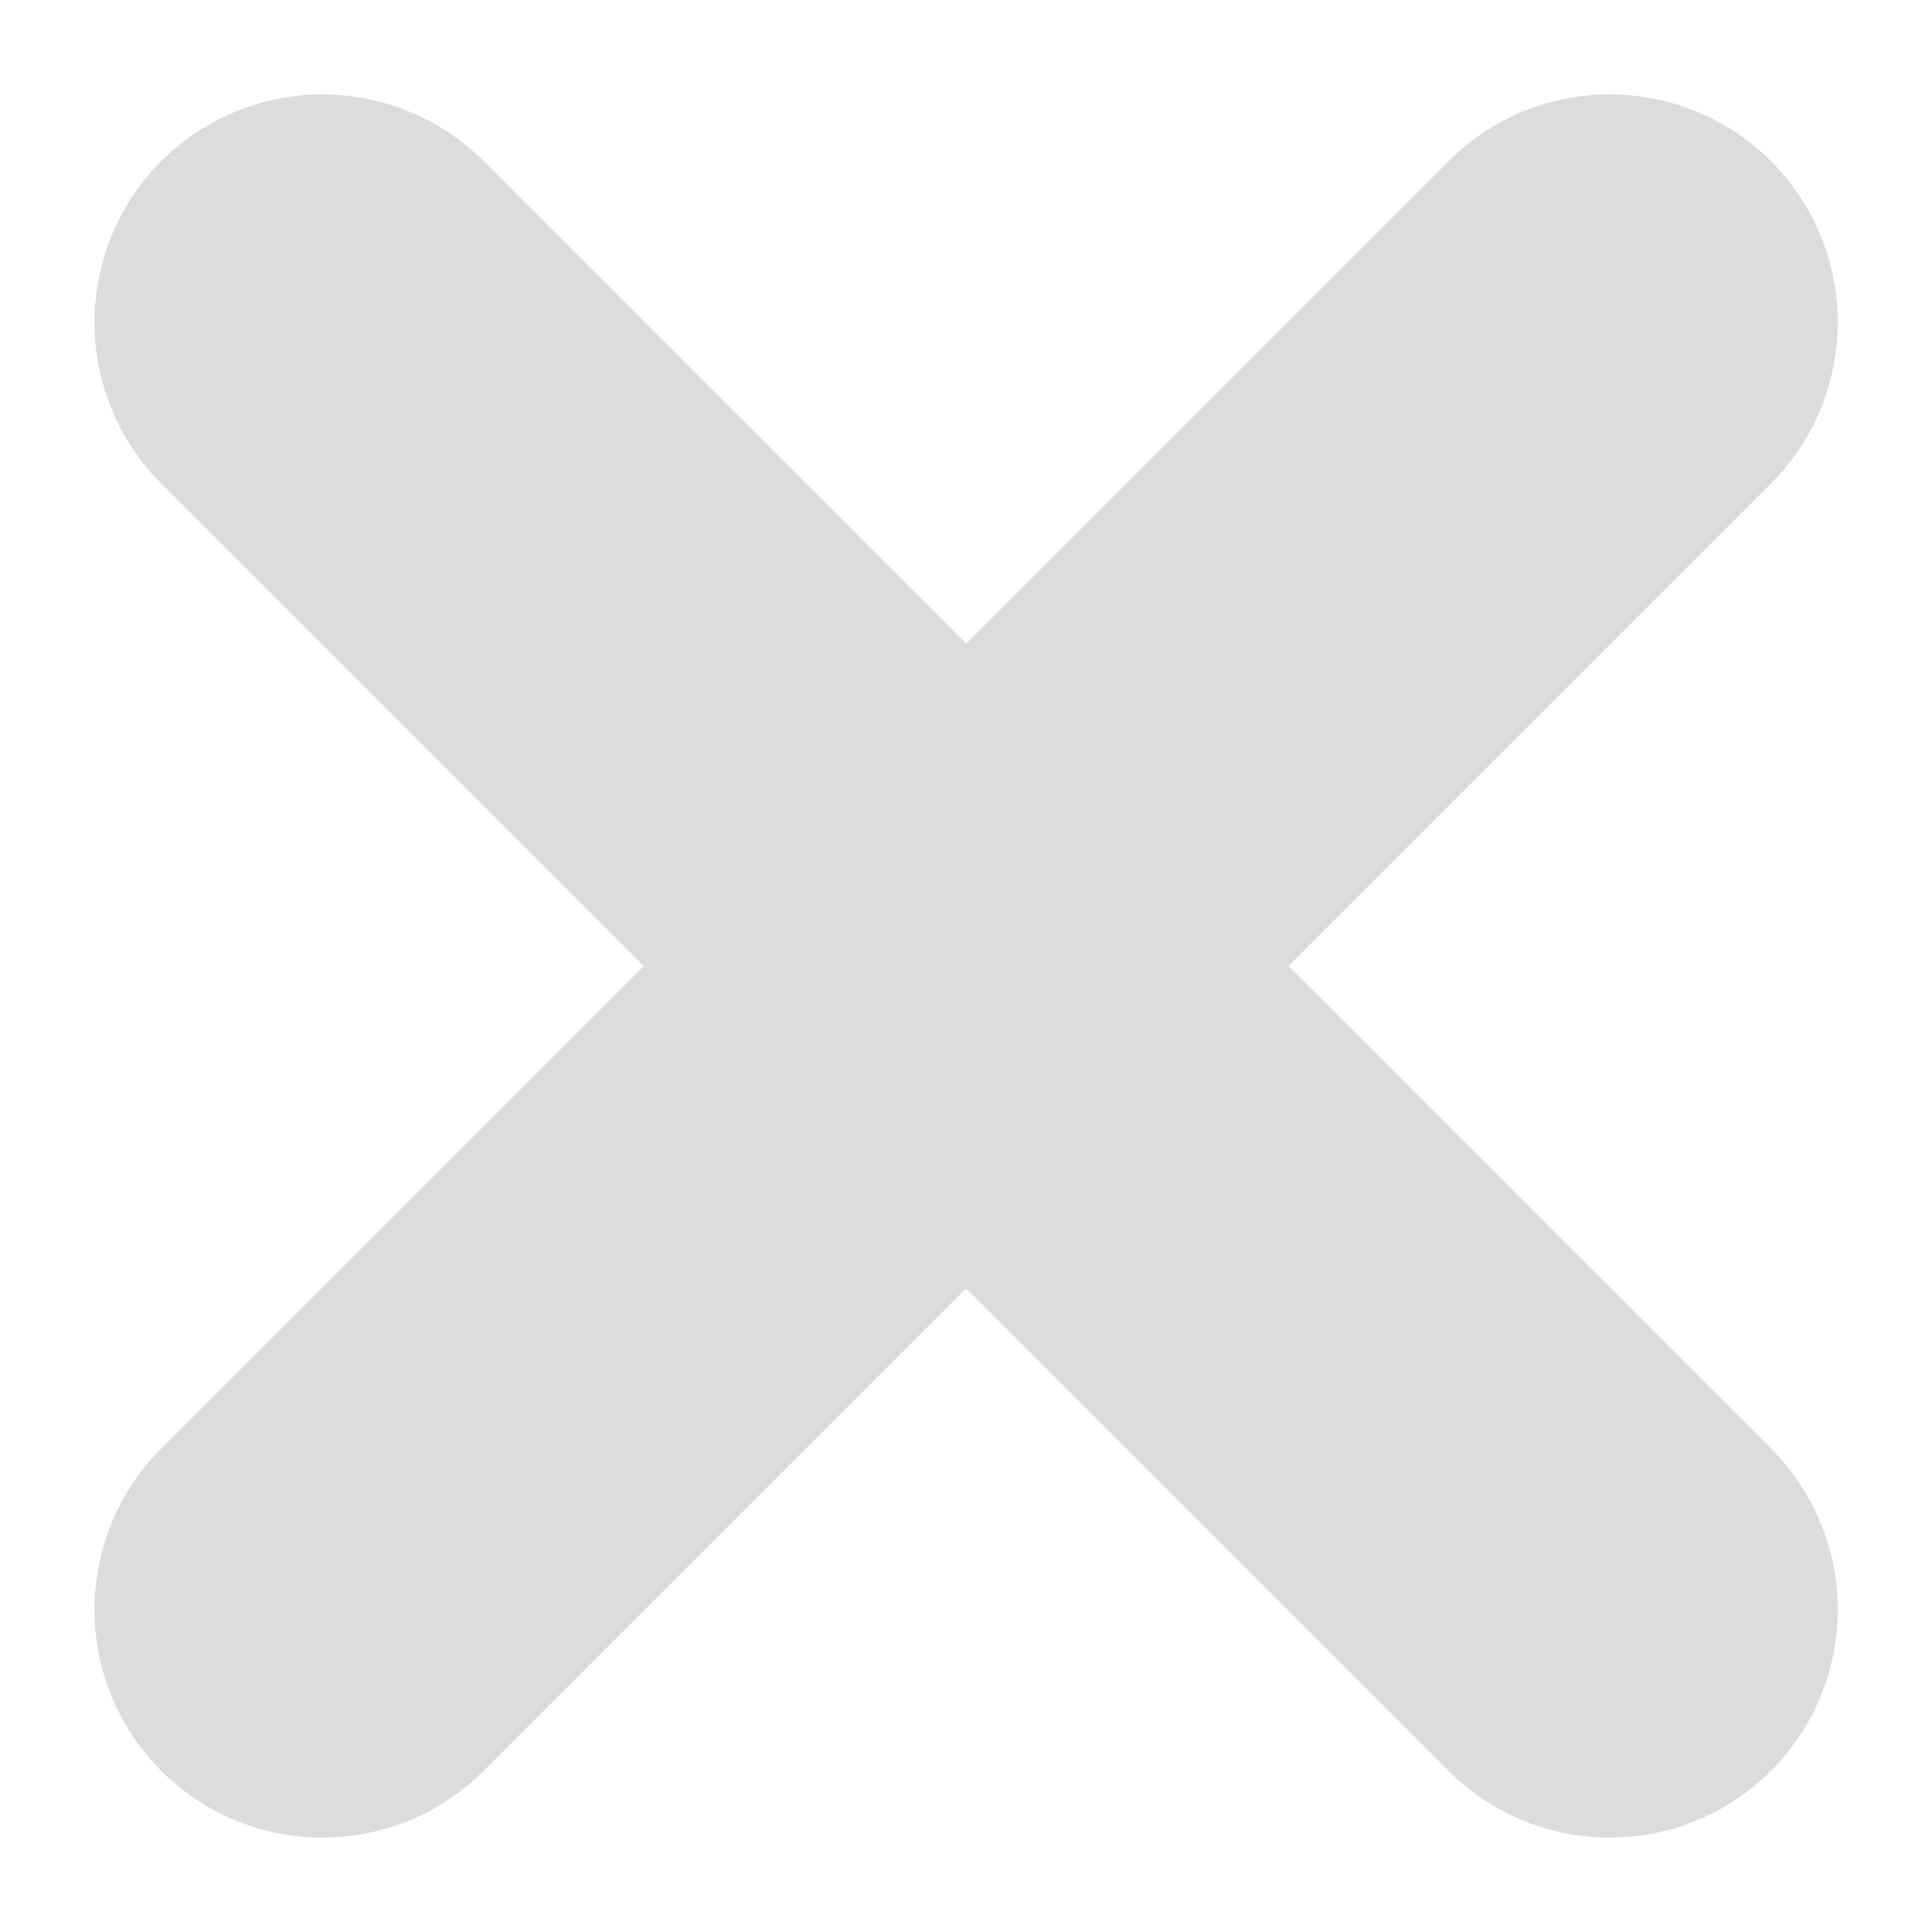 <svg xmlns="http://www.w3.org/2000/svg" width="8.475" height="8.475" viewBox="0 0 8.475 8.475">
  <g id="Icon_feather-plus" data-name="Icon feather-plus" transform="translate(4.238 -12.016) rotate(45)">
    <path id="Path_197" data-name="Path 197" d="M18,7.5v7.986" transform="translate(-6.507)" fill="none" stroke="#dcdcdc" stroke-linecap="round" stroke-linejoin="round" stroke-width="2"/>
    <path id="Path_198" data-name="Path 198" d="M7.5,18h7.986" transform="translate(0 -6.507)" fill="none" stroke="#dcdcdc" stroke-linecap="round" stroke-linejoin="round" stroke-width="2"/>
  </g>
</svg>
